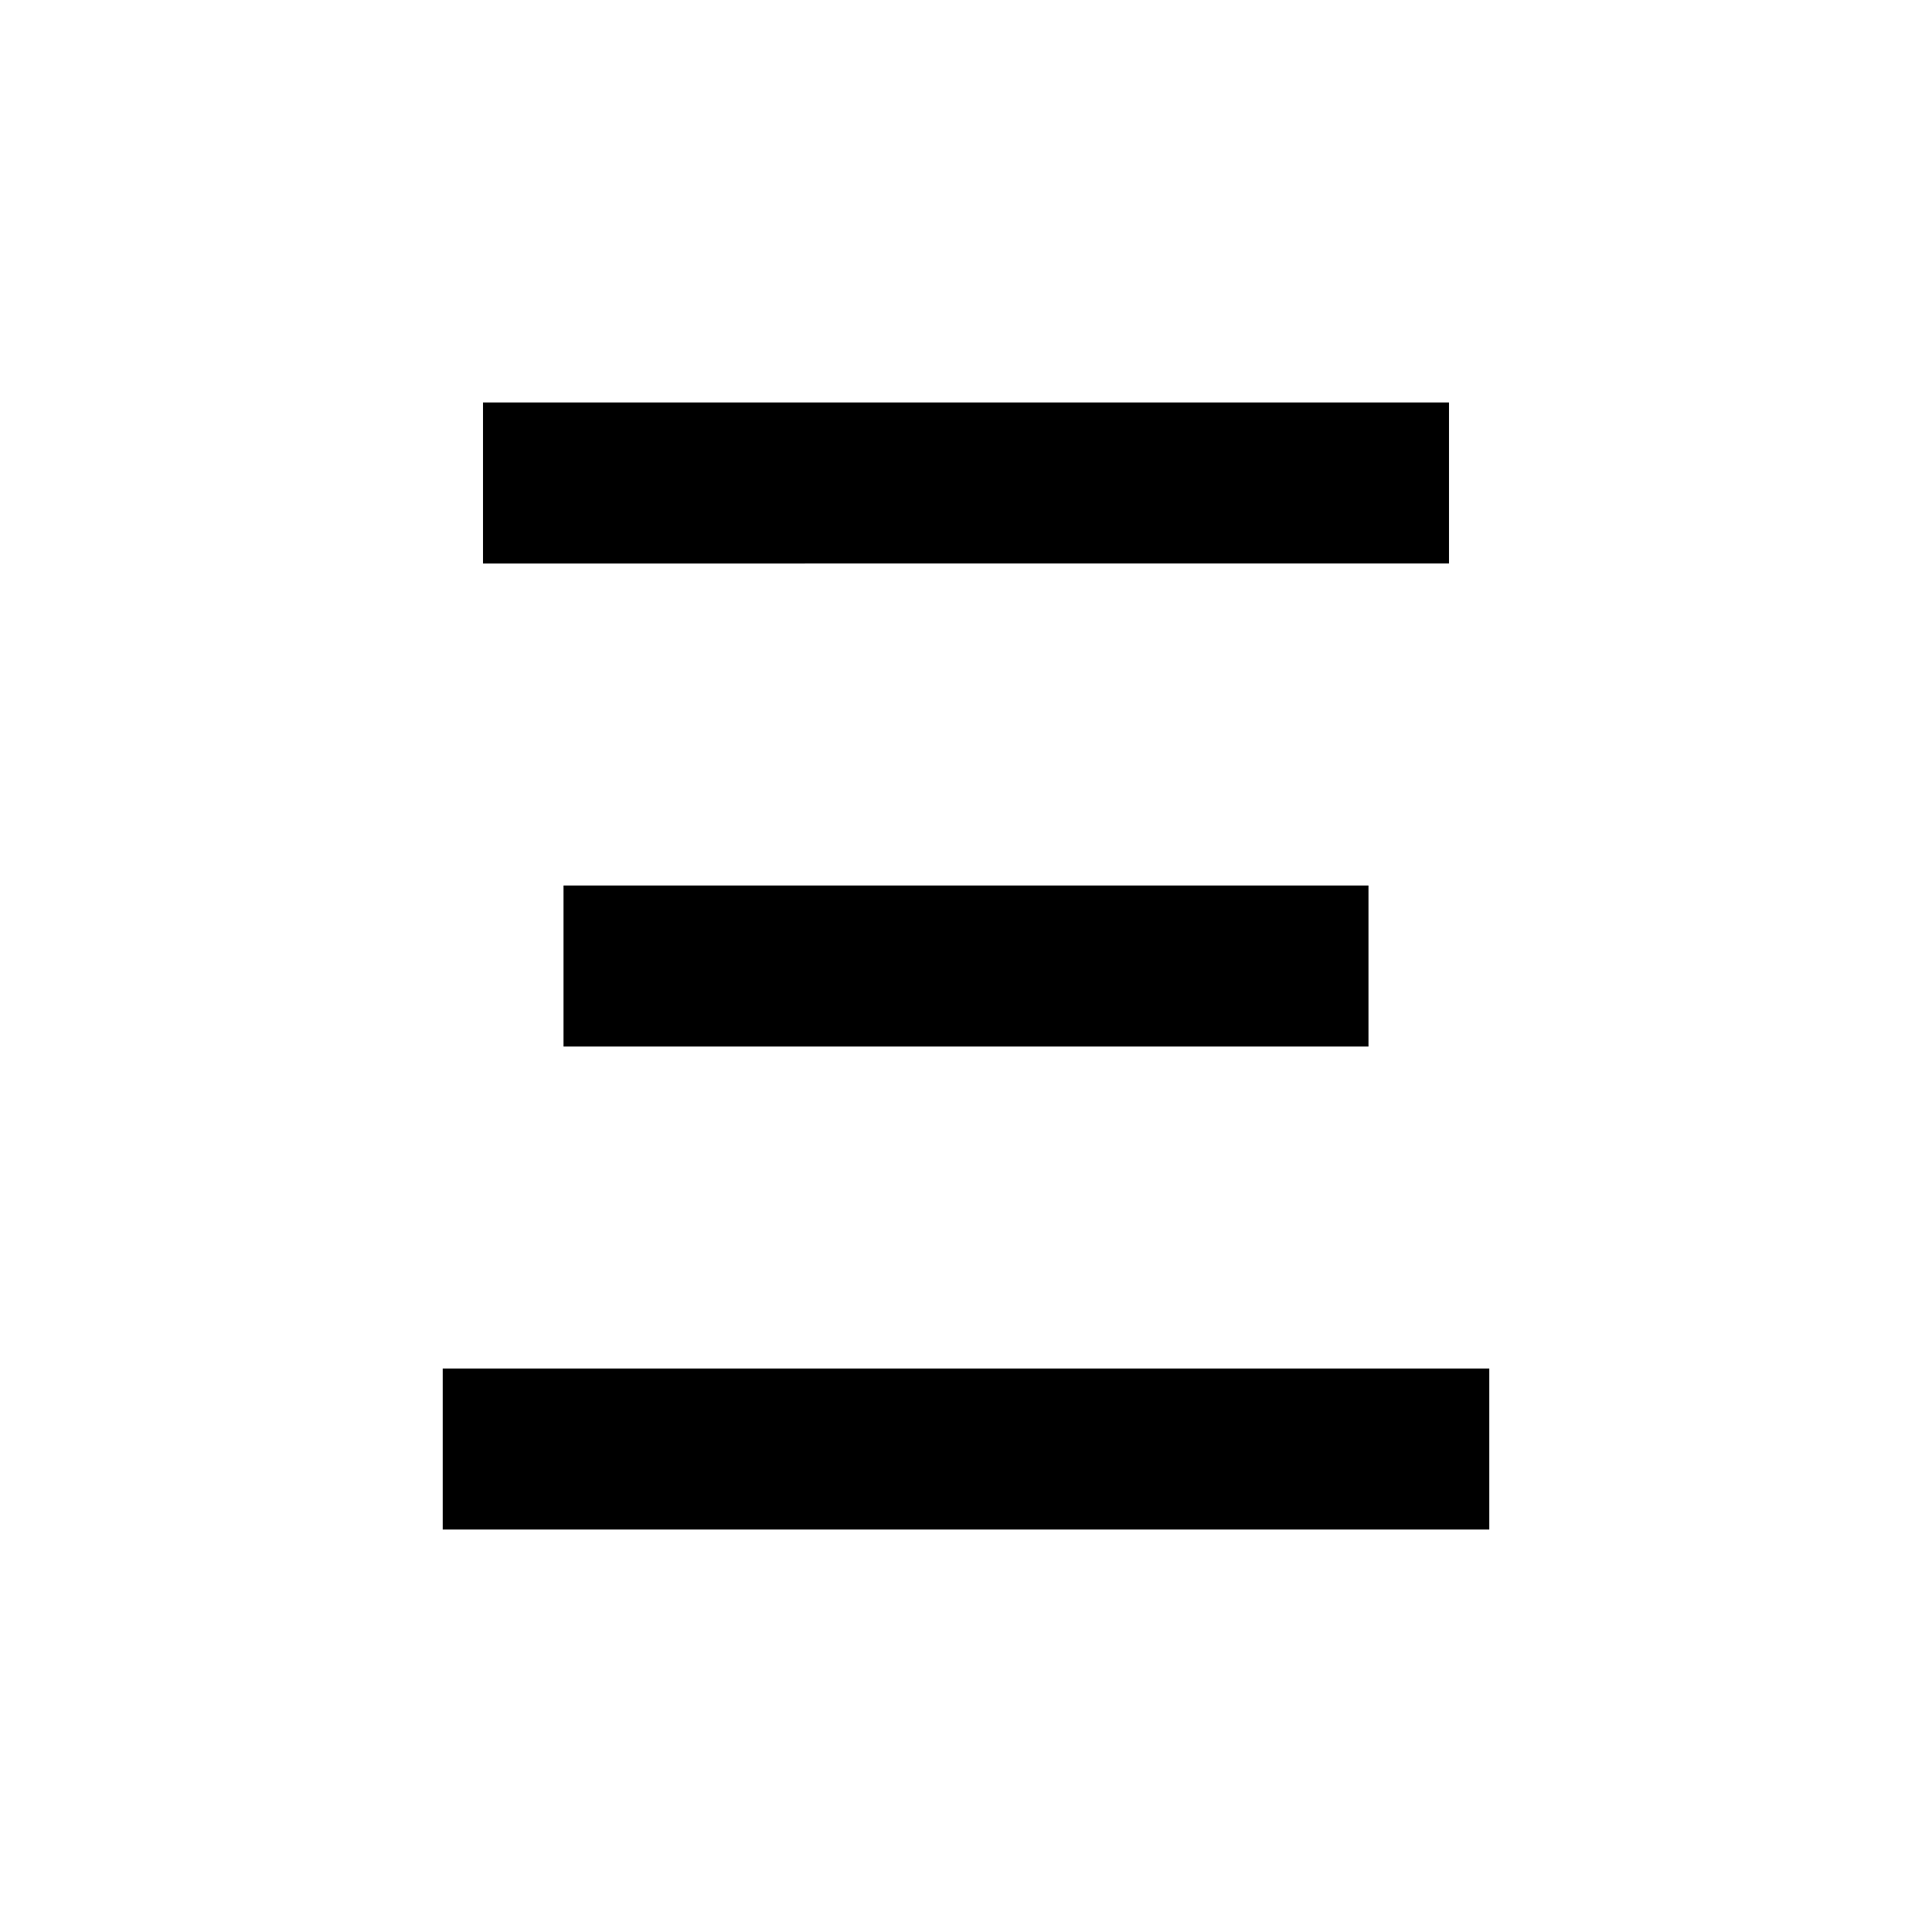 <svg xmlns="http://www.w3.org/2000/svg" xmlns:xlink="http://www.w3.org/1999/xlink" width="24" height="24" viewBox="0 0 24 24"><path fill="currentColor" d="M6 5h12v2H6m1 4h10v2H7m-1.5 4h13v2h-13"/></svg>